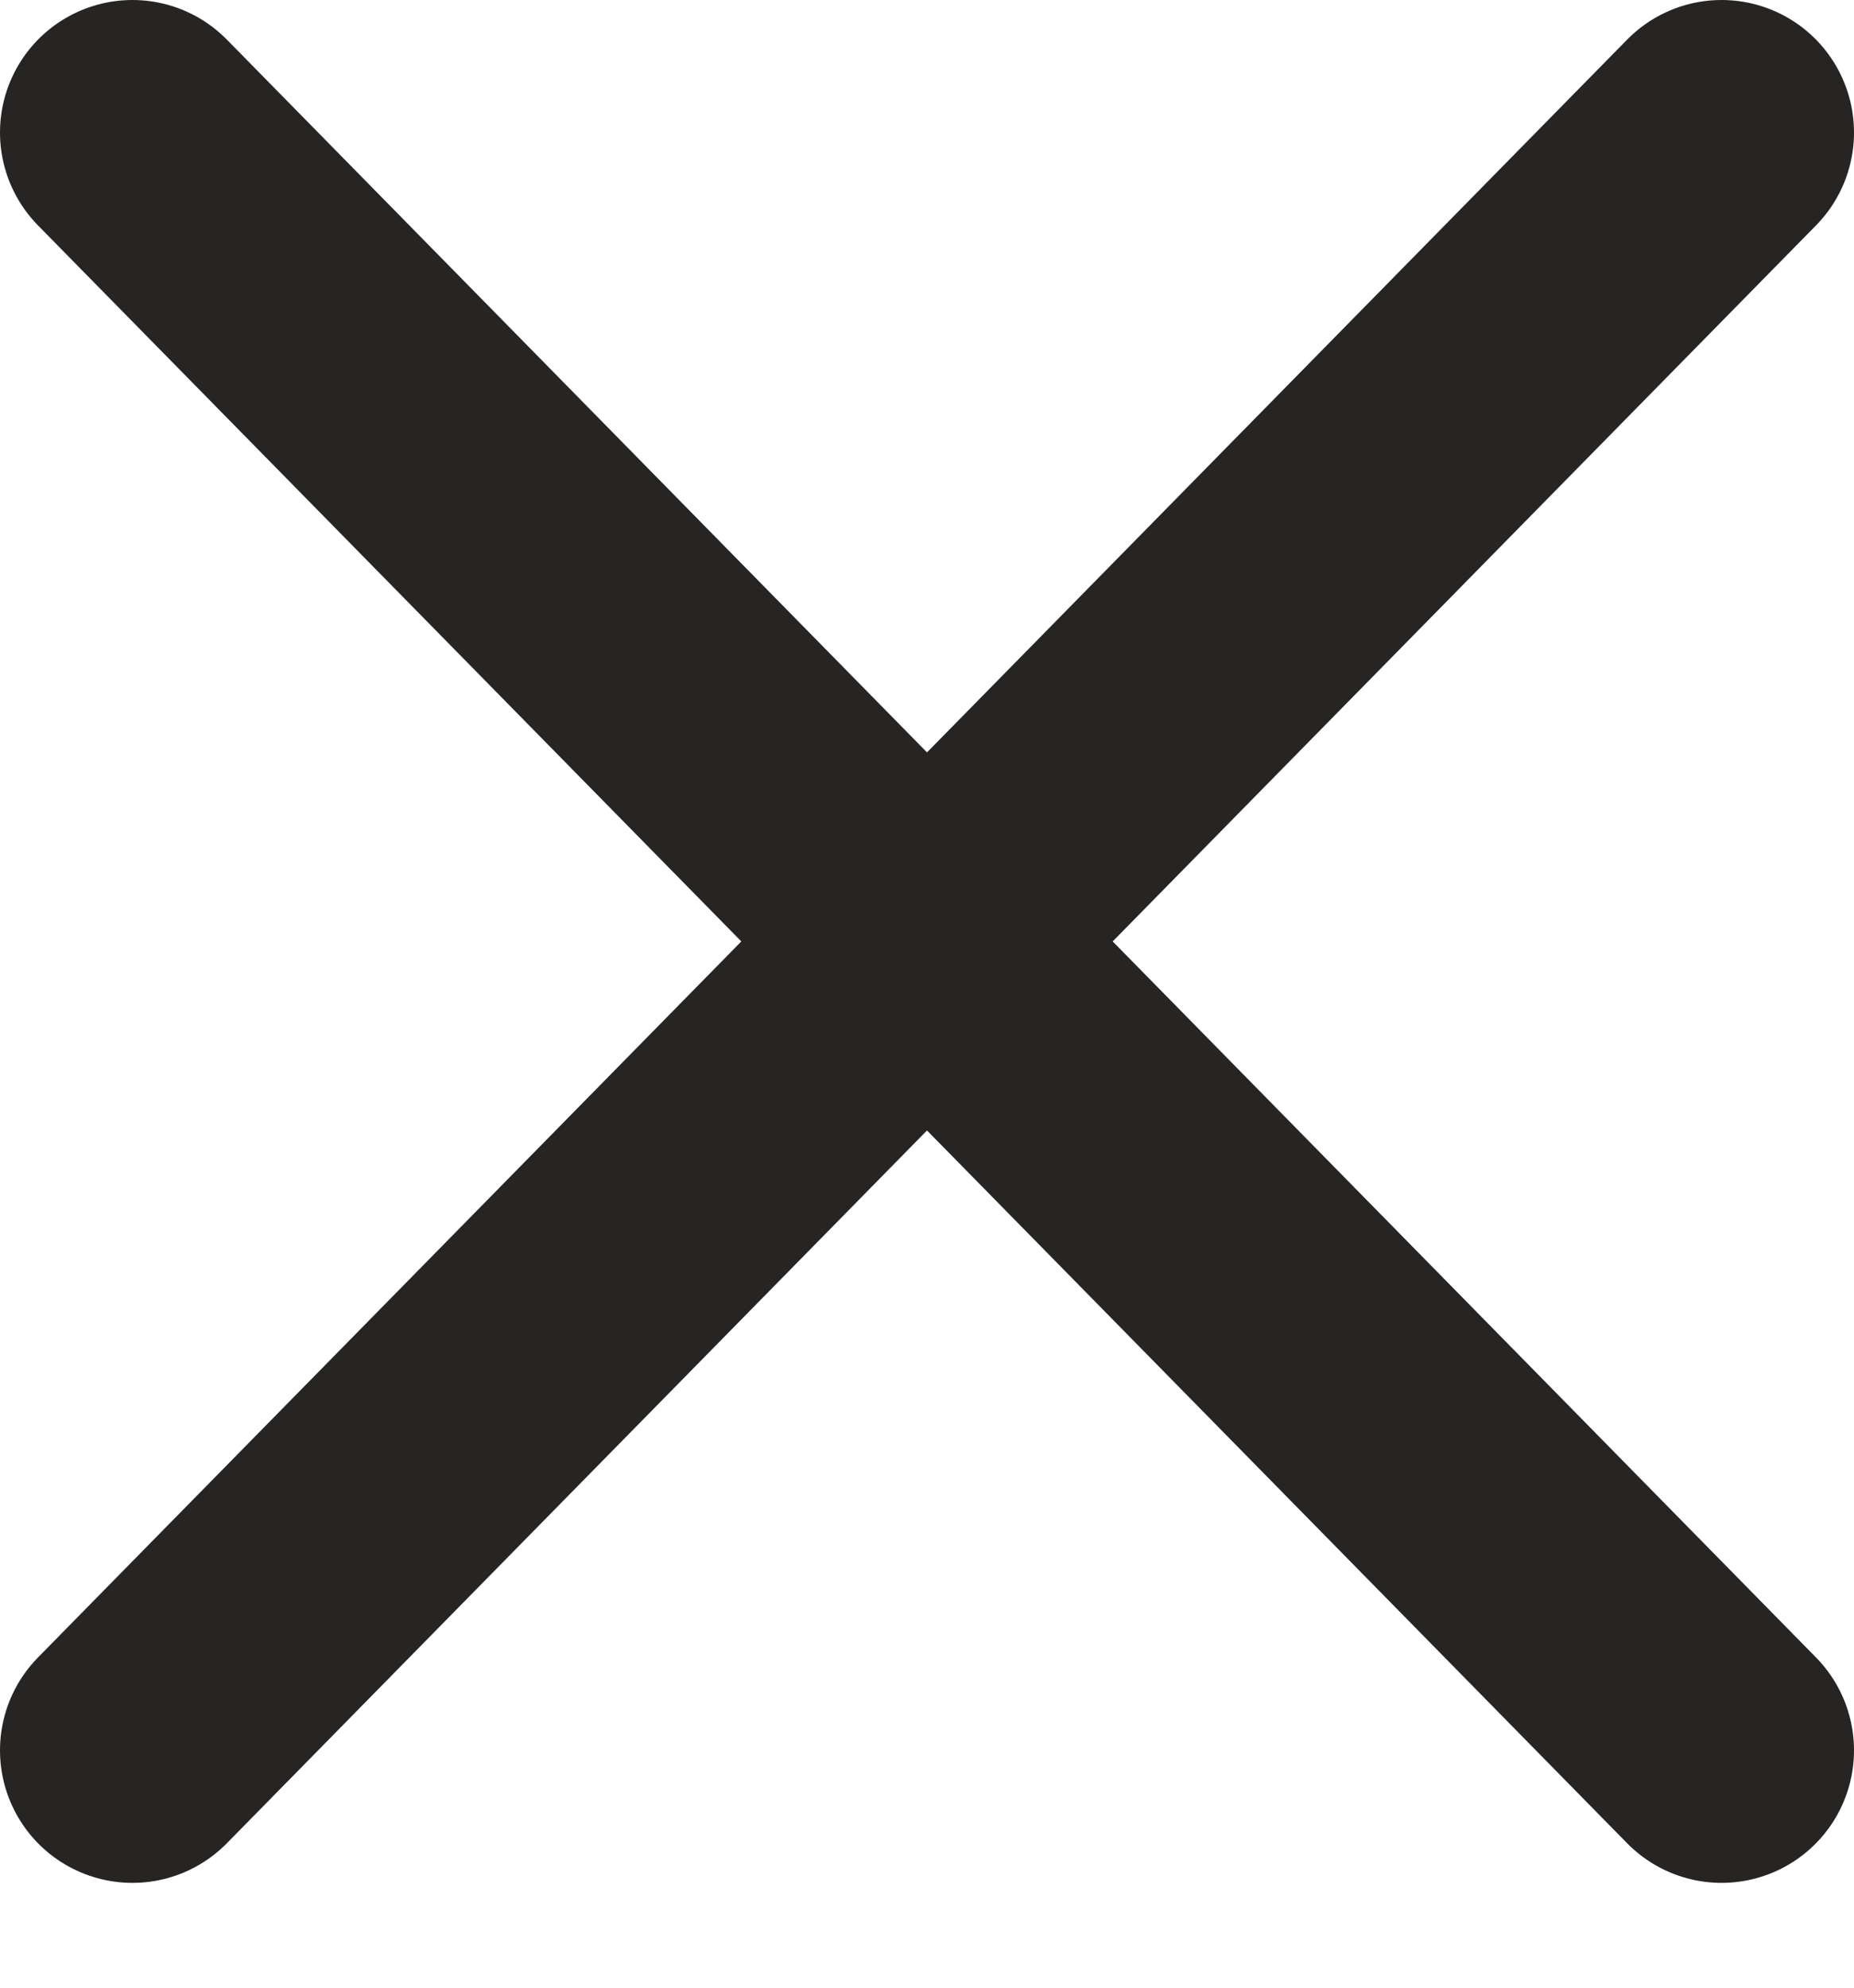<svg width="14" height="15" viewBox="0 0 14 15" fill="none" xmlns="http://www.w3.org/2000/svg">
<path d="M1 13.209L13 1" stroke="#262523" stroke-width="2" stroke-linecap="round" stroke-linejoin="round"/>
<path d="M13 13.209L1 1" stroke="#262523" stroke-width="2" stroke-linecap="round" stroke-linejoin="round"/>
</svg>
